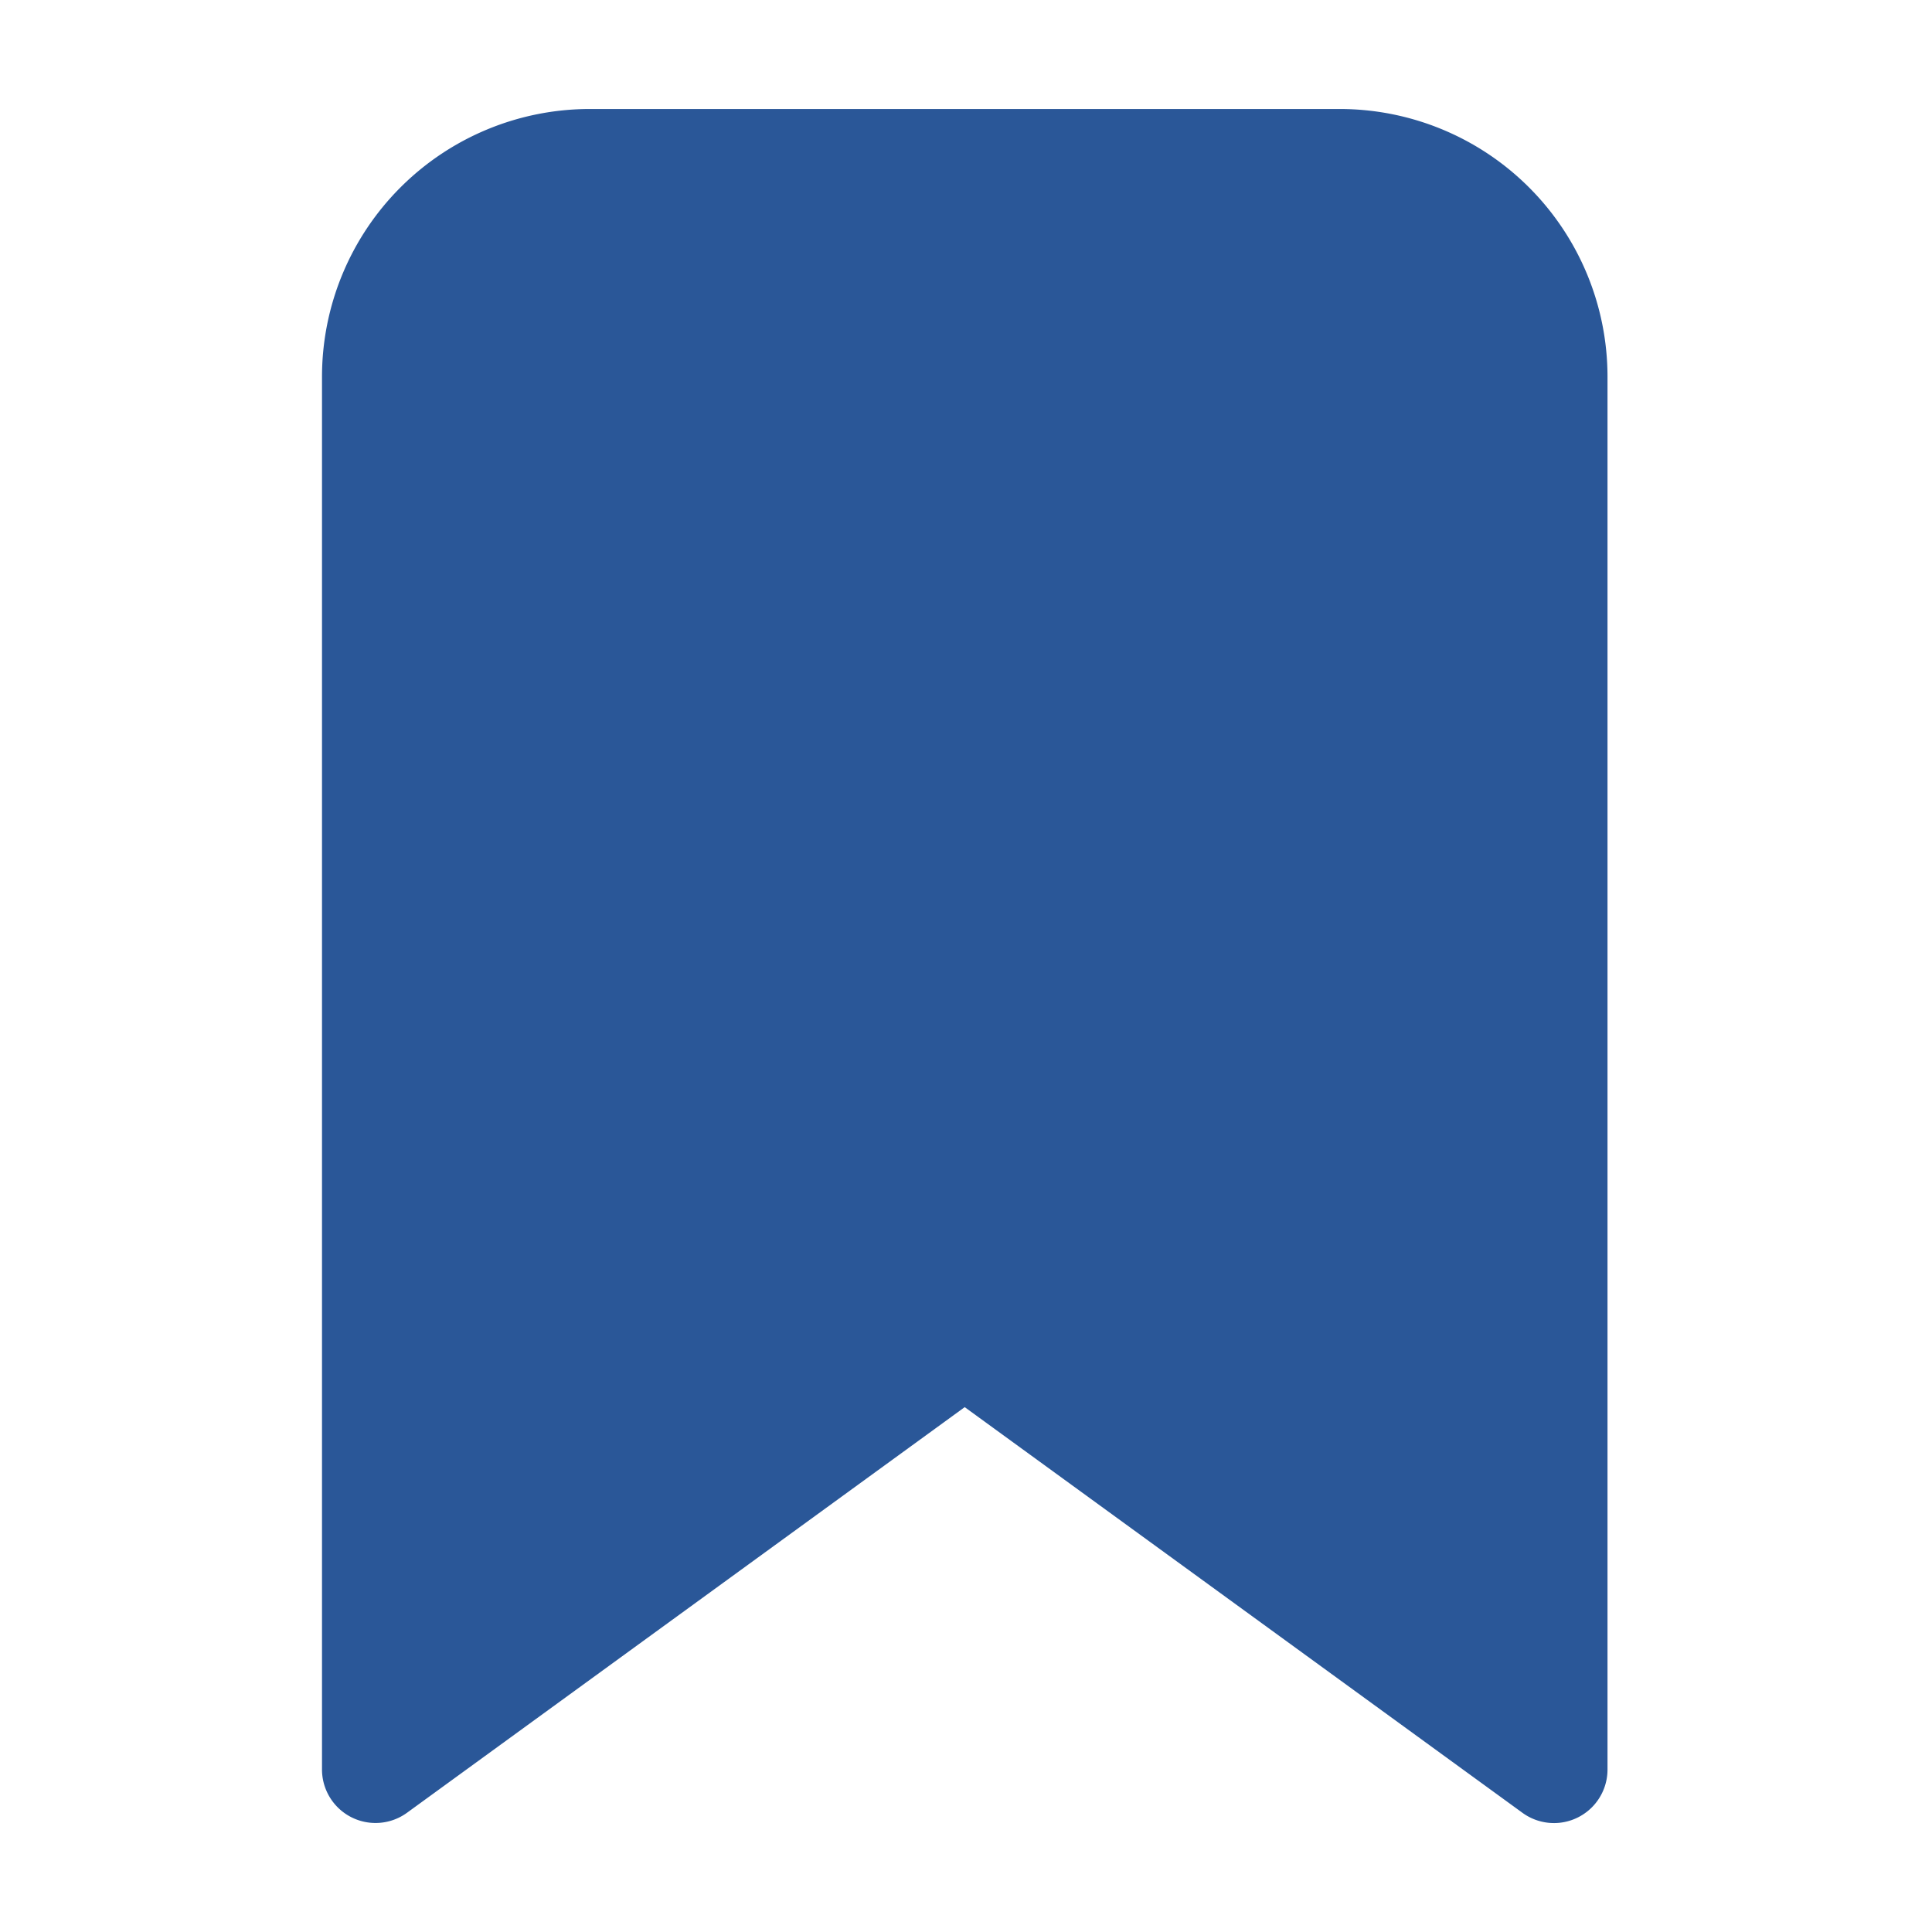 <svg xmlns="http://www.w3.org/2000/svg" width="24" height="24" viewBox="0 0 24 24"><defs><style>.a,.b{fill:#2a5798;}.a{stroke:#707070;opacity:0;}.c{stroke:none;}.d{fill:none;}</style></defs><g transform="translate(-1783 -728)"><g class="a" transform="translate(1783 728)"><rect class="c" width="24" height="24"/><rect class="d" x="0.5" y="0.5" width="23" height="23"/></g><g transform="translate(1782.2 726.954)"><g transform="translate(4.8 2.4)"><path class="b" d="M0,3.327A3.327,3.327,0,0,1,3.327,0h9.315a3.327,3.327,0,0,1,3.327,3.327v17.3a.665.665,0,0,1-1.057.538L7.984,16.126,1.057,21.164A.665.665,0,0,1,0,20.626Z"/></g></g></g></svg>